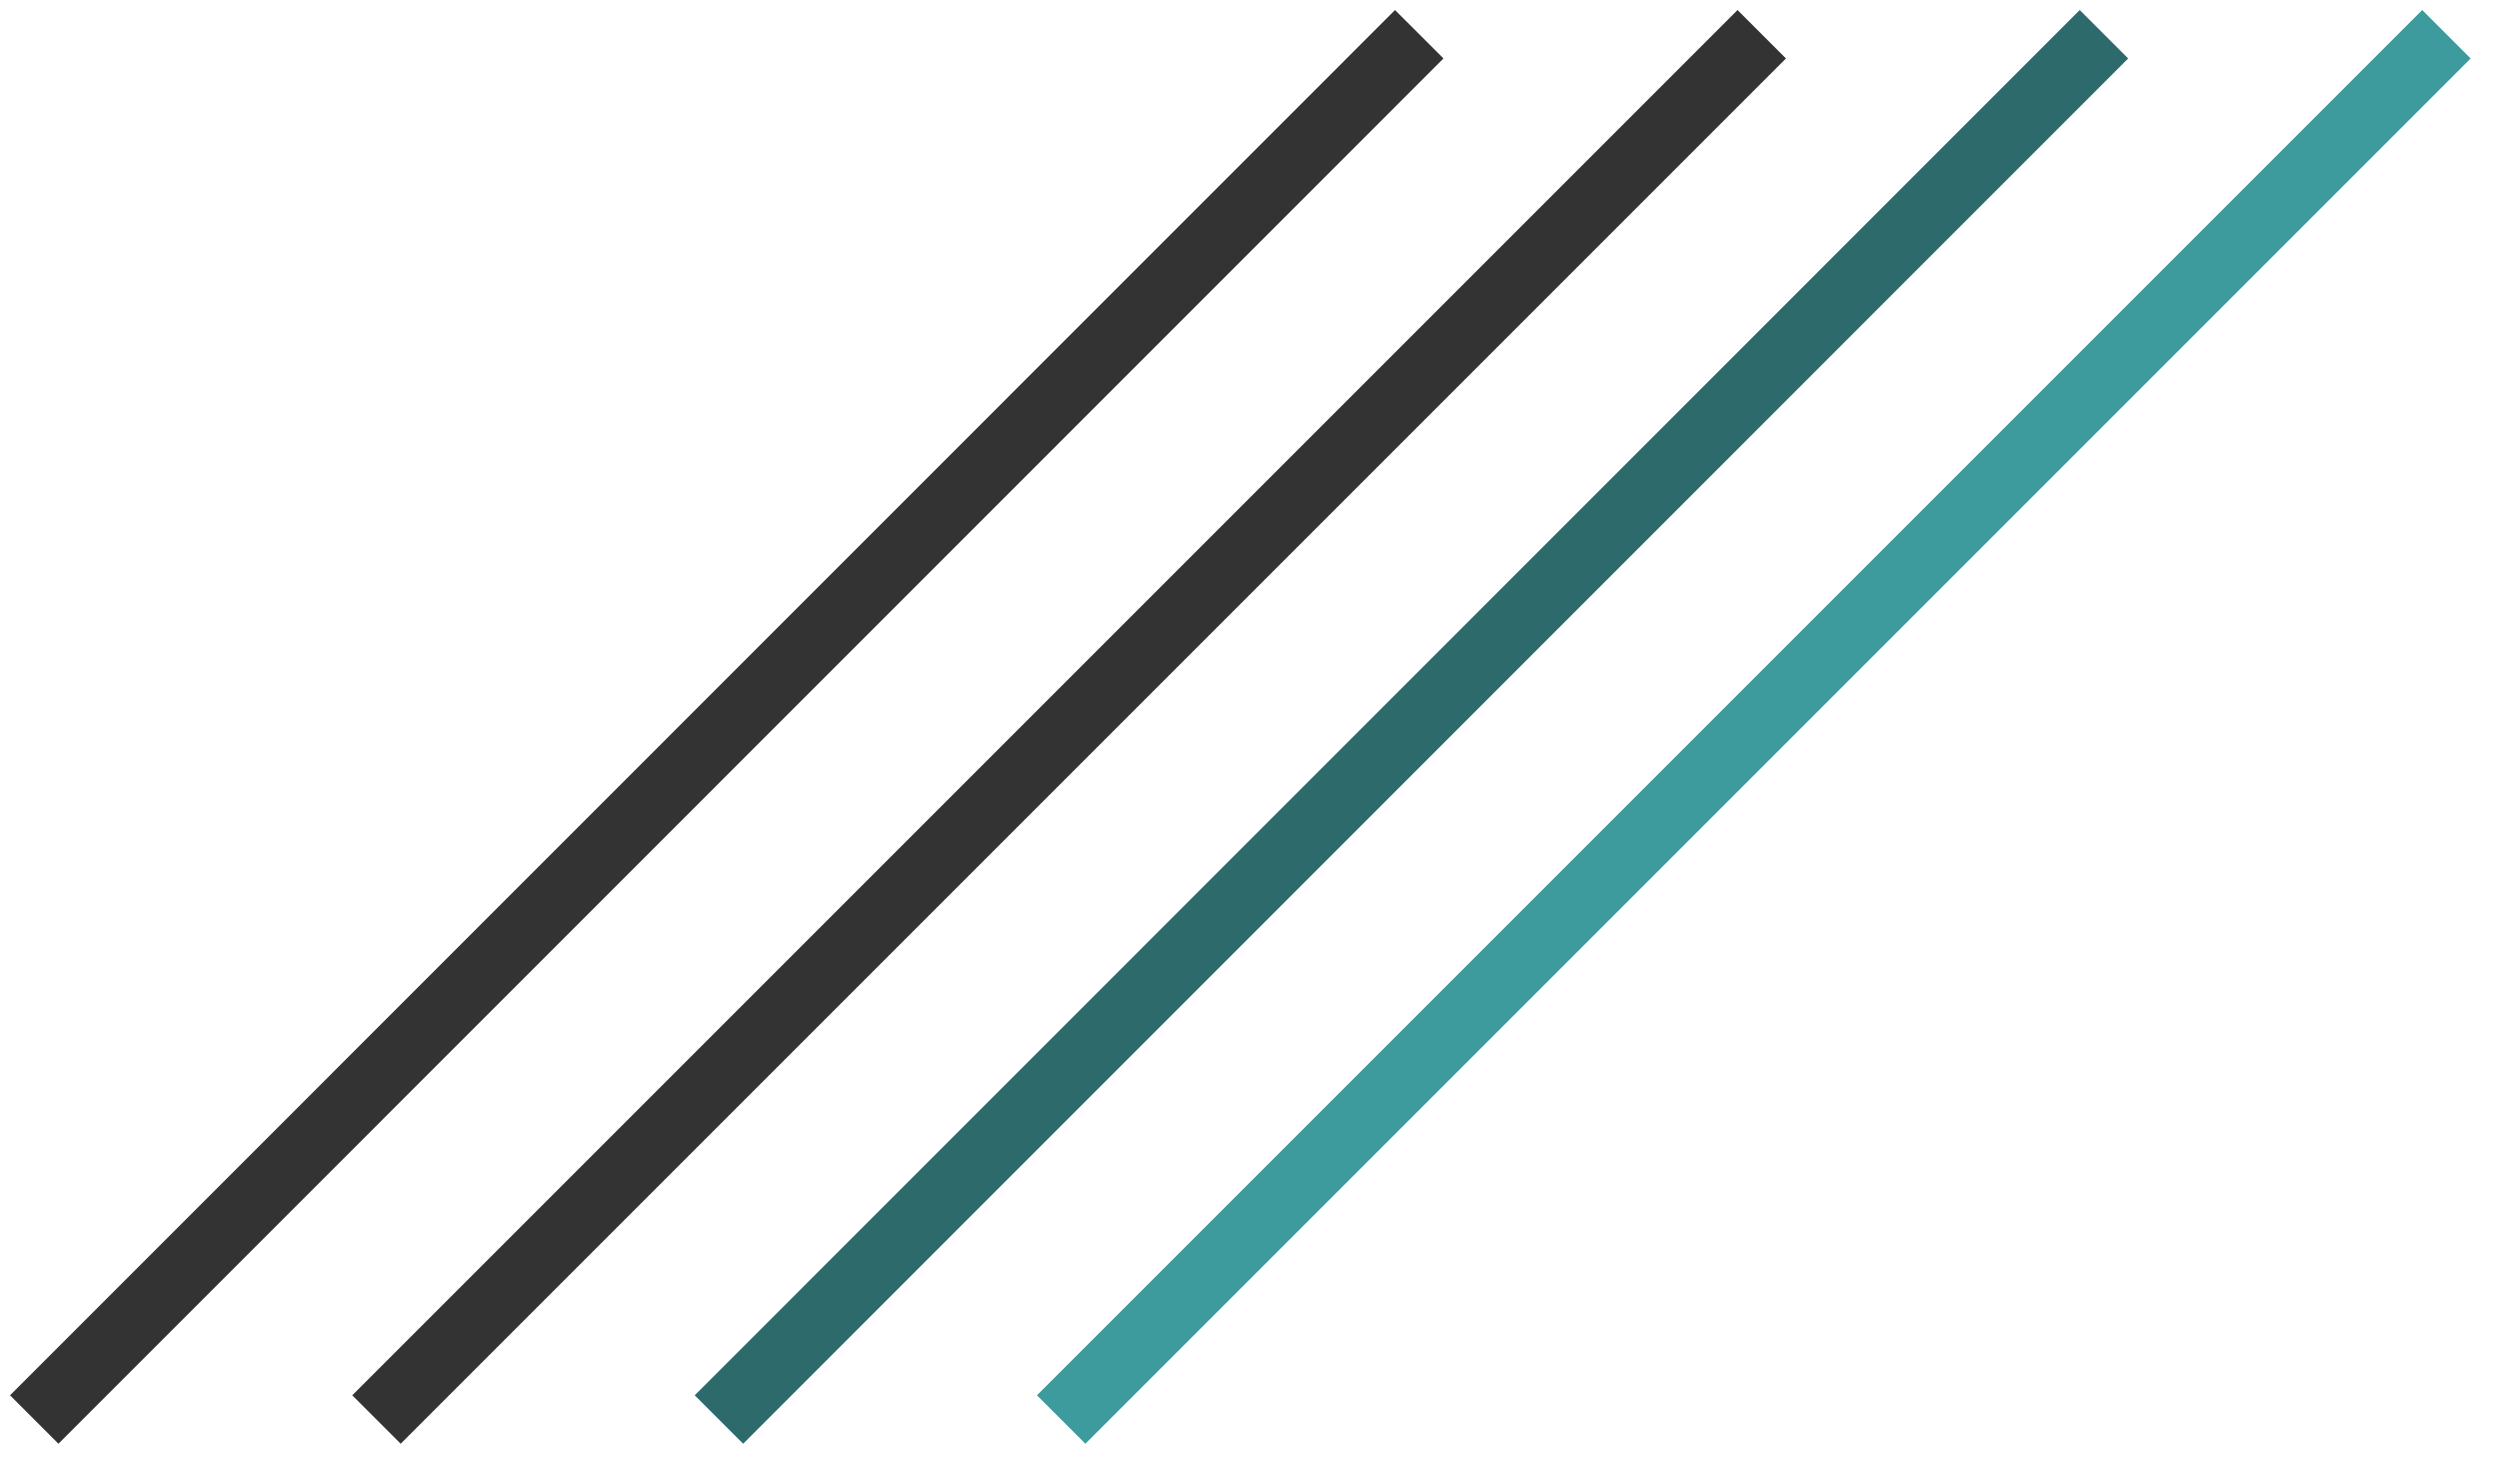 <svg width="73" height="43" viewBox="0 0 73 43" fill="none" xmlns="http://www.w3.org/2000/svg">
<path d="M1 41.45L41.442 1" stroke="#333333" stroke-width="2" stroke-miterlimit="10"/>
<path d="M10.993 41.45L51.443 1" stroke="#333333" stroke-width="2" stroke-miterlimit="10"/>
<path d="M20.993 41.45L61.435 1" stroke="#2C6A6C" stroke-width="2" stroke-miterlimit="10"/>
<path d="M30.986 41.45L71.436 1" stroke="#3D9A9D" stroke-width="2" stroke-miterlimit="10"/>
</svg>
